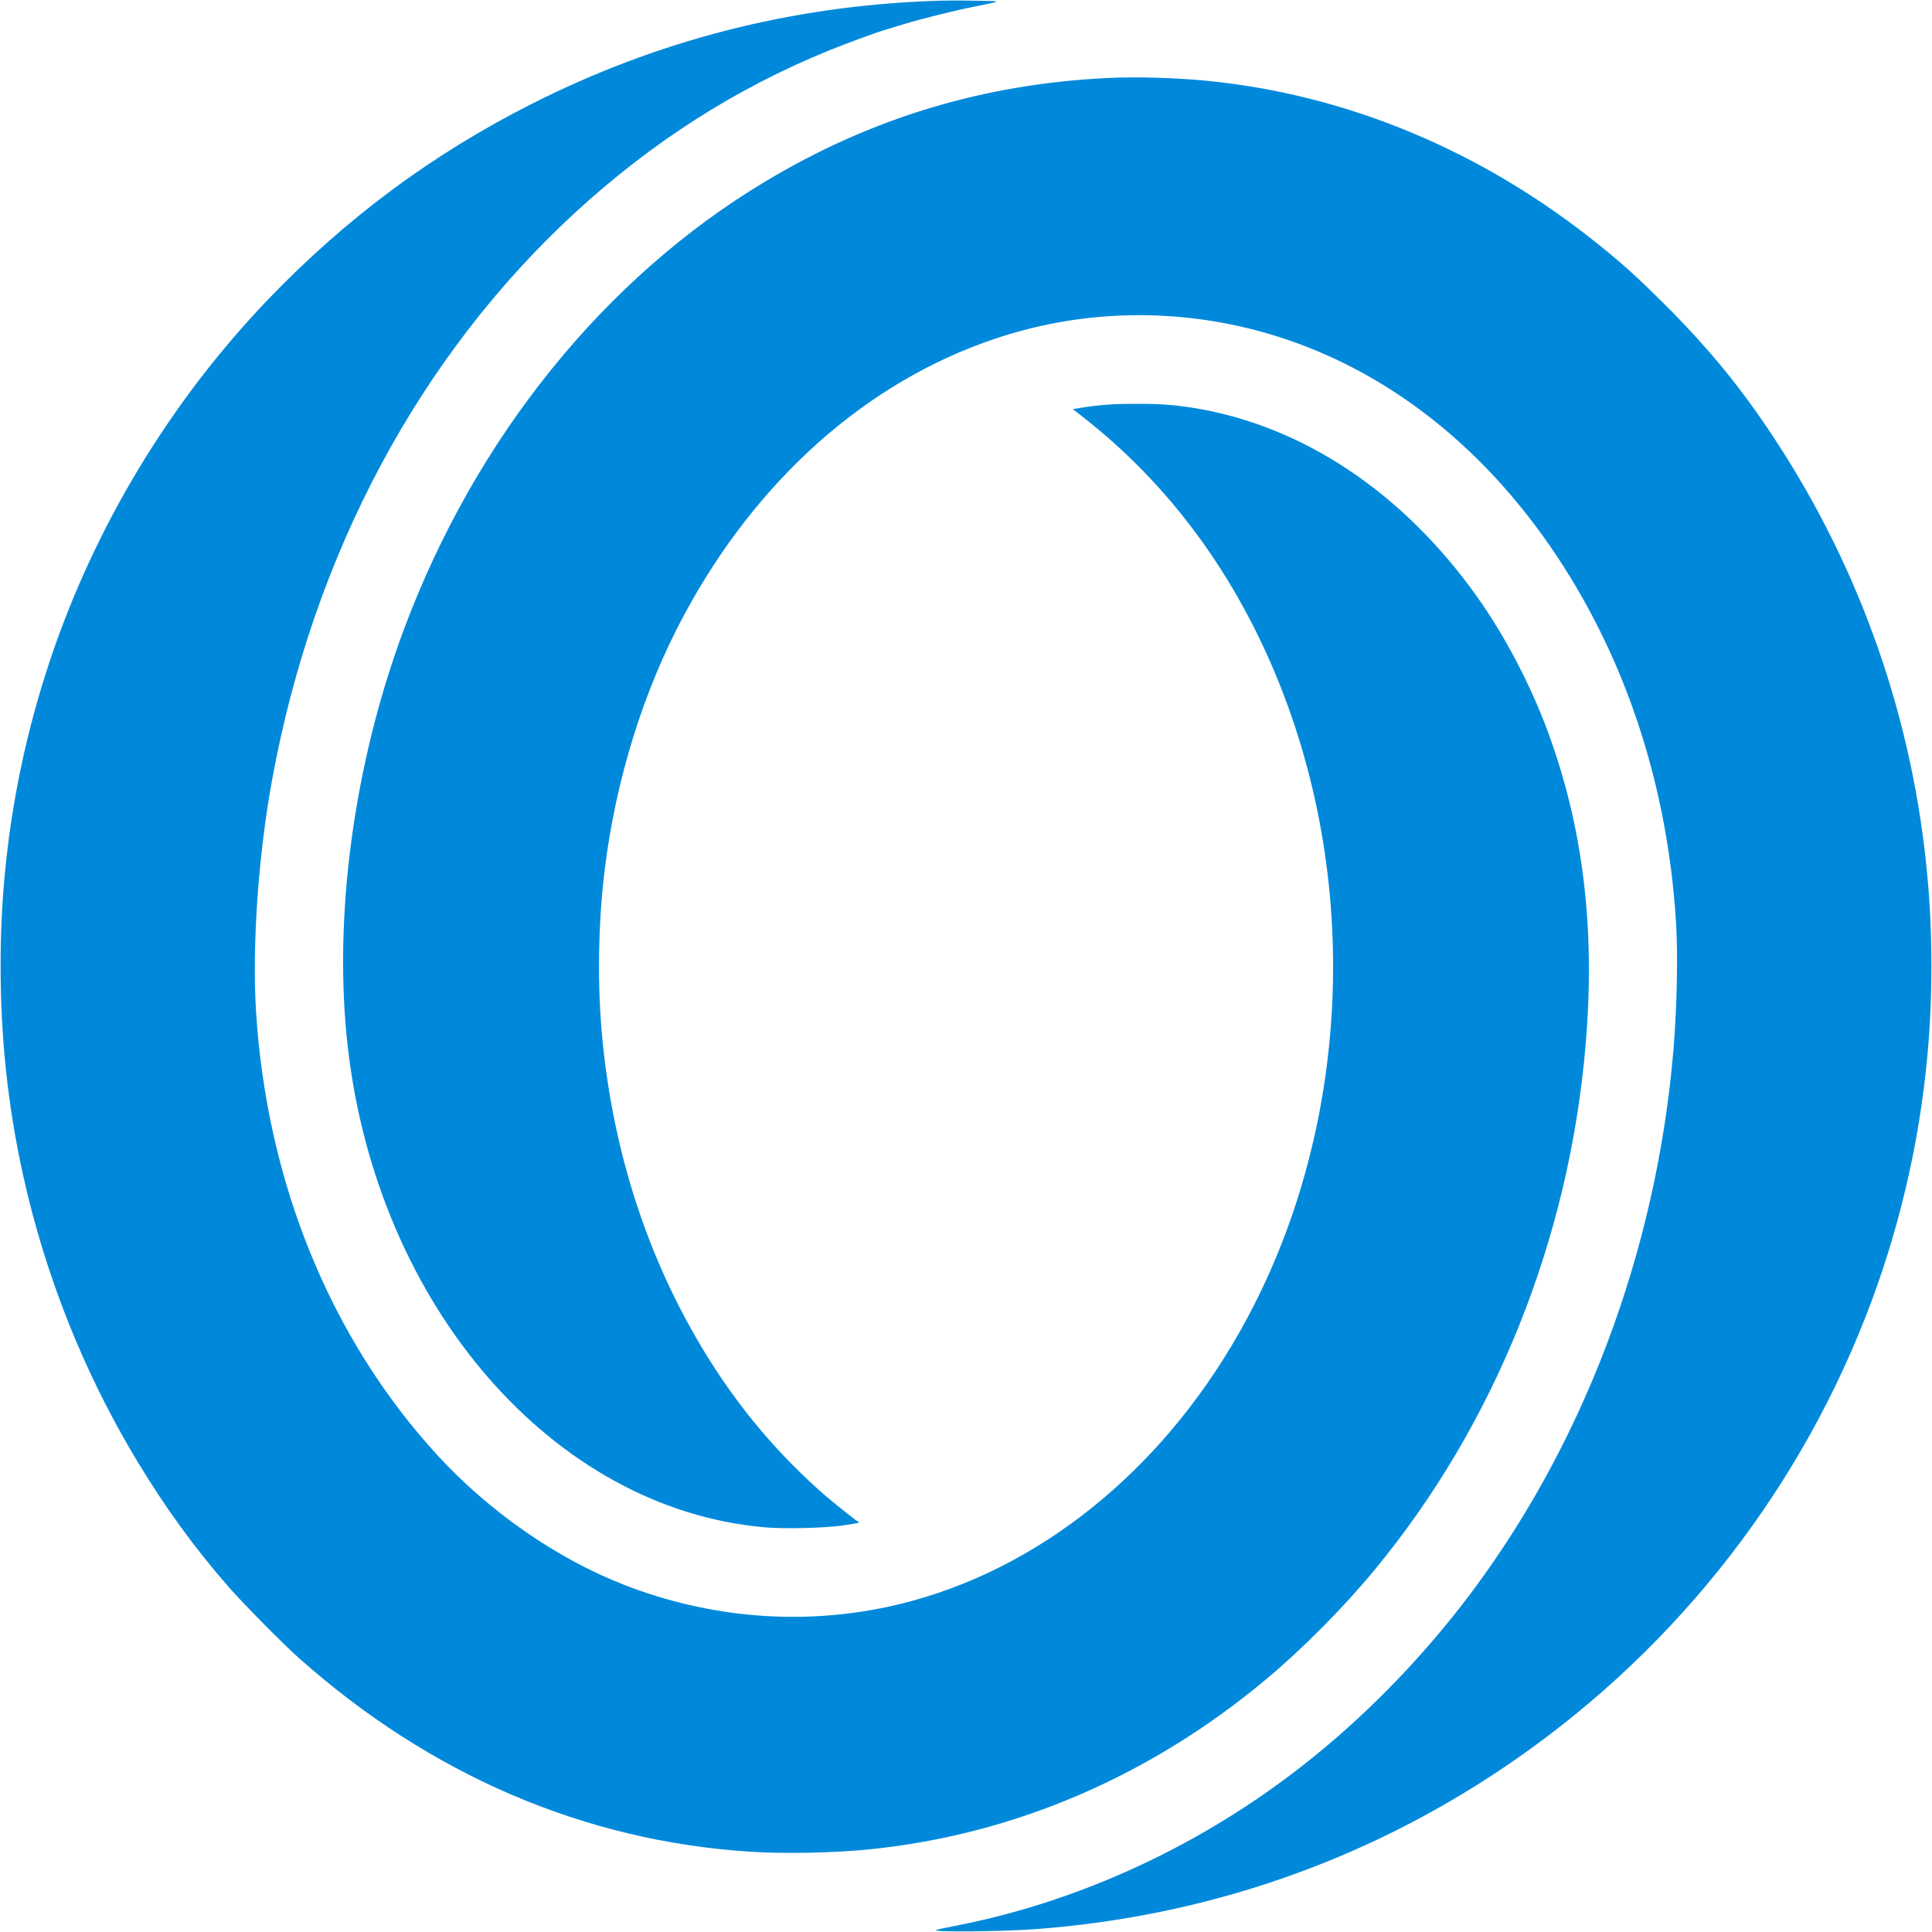 <?xml version="1.0" standalone="no"?>
<!DOCTYPE svg PUBLIC "-//W3C//DTD SVG 20010904//EN"
 "http://www.w3.org/TR/2001/REC-SVG-20010904/DTD/svg10.dtd">
<svg version="1.0" xmlns="http://www.w3.org/2000/svg"
 width="2000pt" height="2000pt" viewBox="0 0 2000 2000"
 preserveAspectRatio="xMidYMid meet">

<g transform="translate(0,2000) scale(0.1,-0.1)"
fill="#0089DB" stroke="none">
<path d="M9645 19990 c-1466 -55 -2844 -410 -4140 -1065 -1030 -521 -1920
-1181 -2730 -2025 -1014 -1058 -1798 -2356 -2261 -3747 -242 -728 -399 -1477
-468 -2243 -53 -580 -53 -1229 0 -1825 131 -1484 607 -2940 1377 -4215 288
-477 594 -898 942 -1296 145 -167 565 -592 726 -735 1361 -1213 2960 -1899
4679 -2008 351 -23 873 -12 1235 25 1494 152 2905 758 4105 1763 382 320 798
740 1121 1131 1244 1507 2012 3418 2183 5430 103 1206 -25 2261 -396 3260
-179 481 -445 986 -729 1385 -772 1084 -1814 1775 -2944 1954 -198 31 -339 41
-580 41 -231 0 -373 -10 -552 -38 l-107 -17 89 -70 c906 -702 1603 -1649 2058
-2795 881 -2223 688 -4843 -506 -6835 -850 -1419 -2135 -2394 -3558 -2699
-903 -193 -1847 -115 -2726 227 -697 271 -1399 758 -1936 1344 -1107 1207
-1768 2828 -1877 4603 -41 669 24 1605 166 2383 426 2340 1531 4404 3154 5891
790 723 1652 1273 2610 1663 158 65 521 198 585 215 11 3 89 27 174 53 216 65
541 146 771 191 107 21 199 41 204 46 6 4 -26 8 -70 8 -45 0 -148 2 -230 4
-82 2 -248 1 -369 -4z"/>
<path d="M11475 19193 c-1292 -61 -2459 -414 -3560 -1076 -1658 -996 -2990
-2647 -3730 -4622 -524 -1399 -739 -3000 -584 -4340 310 -2683 2130 -4776
4318 -4966 206 -18 630 -7 816 21 83 12 152 24 155 27 3 2 -2 9 -11 13 -27 15
-269 209 -349 279 -415 364 -773 772 -1079 1229 -676 1011 -1090 2197 -1215
3482 -54 551 -45 1199 24 1760 116 934 401 1851 820 2631 754 1405 1896 2420
3225 2864 865 290 1793 320 2685 89 1243 -323 2334 -1142 3135 -2354 718
-1086 1138 -2380 1225 -3775 21 -332 10 -872 -25 -1305 -175 -2121 -950 -4161
-2188 -5760 -470 -606 -1023 -1169 -1608 -1632 -1070 -850 -2341 -1442 -3639
-1694 -107 -21 -199 -41 -203 -44 -27 -23 690 -16 1038 10 1746 131 3380 693
4820 1658 1708 1144 3023 2777 3768 4682 339 864 557 1788 641 2720 53 576 53
1240 0 1820 -146 1625 -683 3171 -1572 4530 -345 528 -679 938 -1141 1401
-275 274 -431 417 -681 618 -1208 977 -2615 1565 -4080 1706 -312 30 -729 42
-1005 28z"/>
</g>
</svg>
